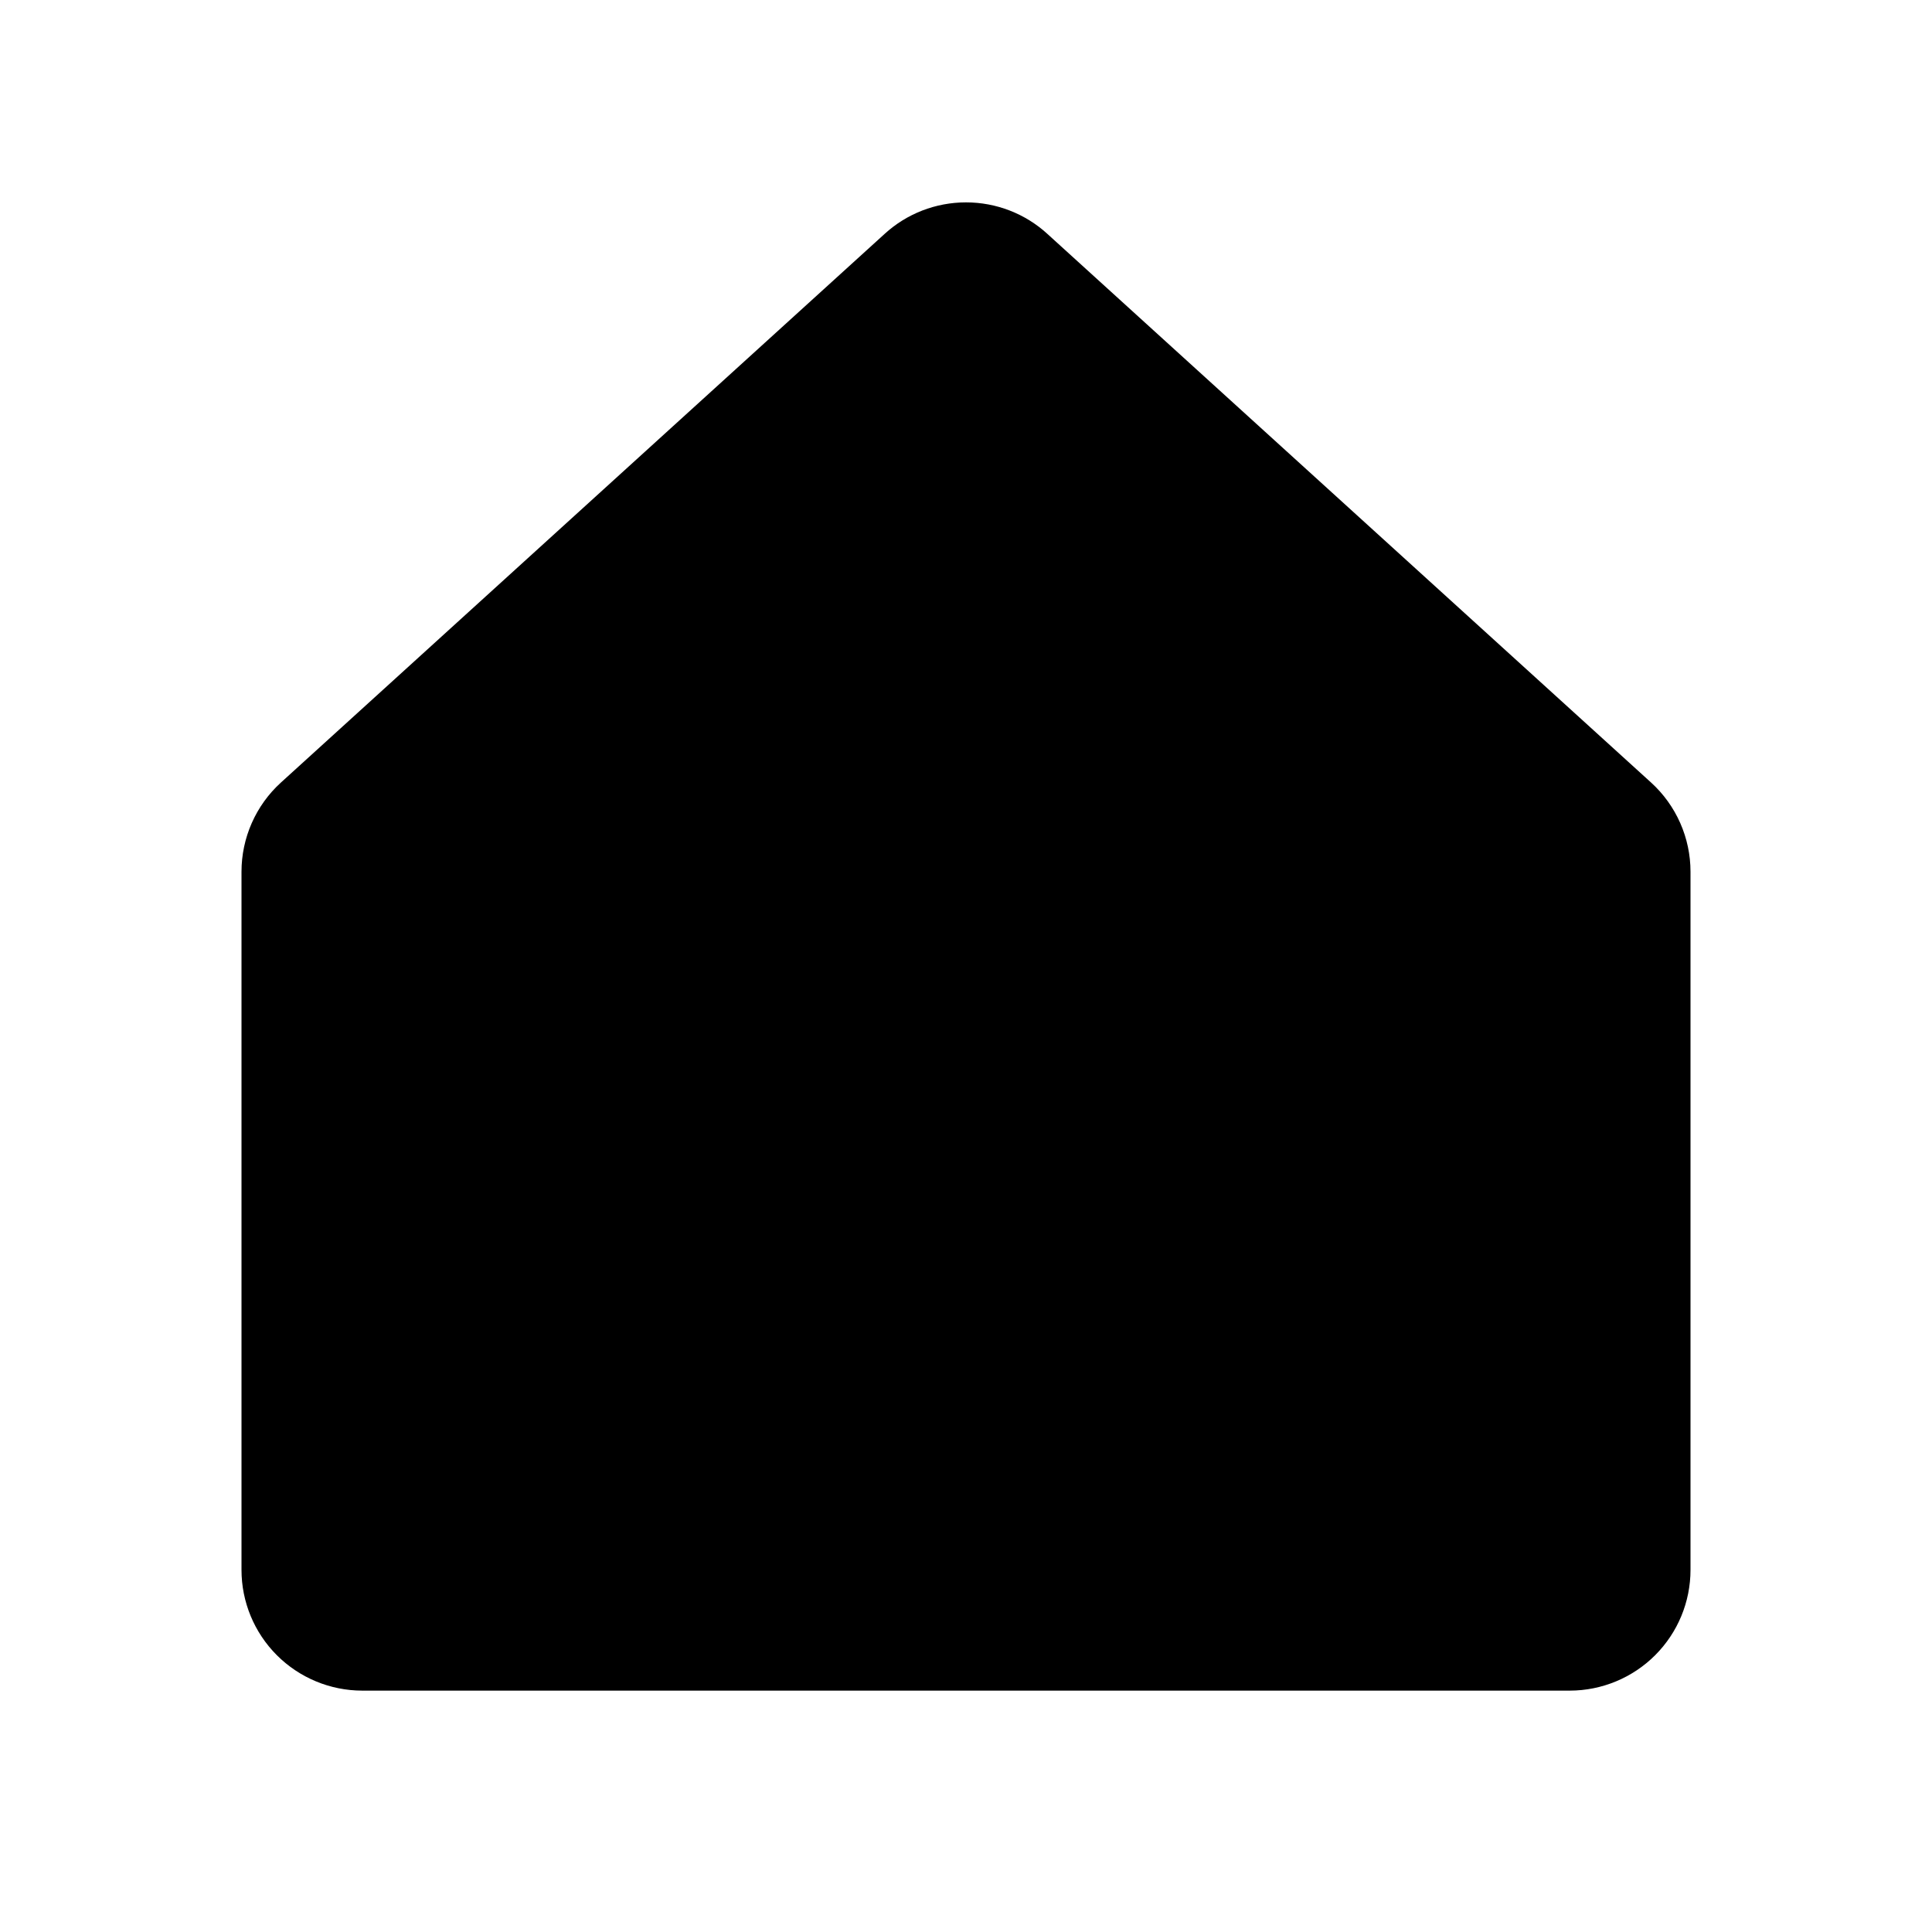<svg width="16" height="16" viewBox="0 0 16 16" fill="none" xmlns="http://www.w3.org/2000/svg">
<path d="M13.675 6.482L8.675 1.938C8.491 1.769 8.25 1.676 8 1.676C7.75 1.676 7.509 1.769 7.325 1.938L2.325 6.482C2.223 6.575 2.141 6.689 2.085 6.816C2.029 6.943 2 7.08 2 7.219V13.001C2 13.266 2.105 13.52 2.293 13.708C2.48 13.895 2.735 14.001 3 14.001H13C13.265 14.001 13.52 13.895 13.707 13.708C13.895 13.52 14 13.266 14 13.001V7.219C14 7.08 13.971 6.943 13.915 6.816C13.859 6.689 13.777 6.575 13.675 6.482Z" fill="black"/>
</svg>
